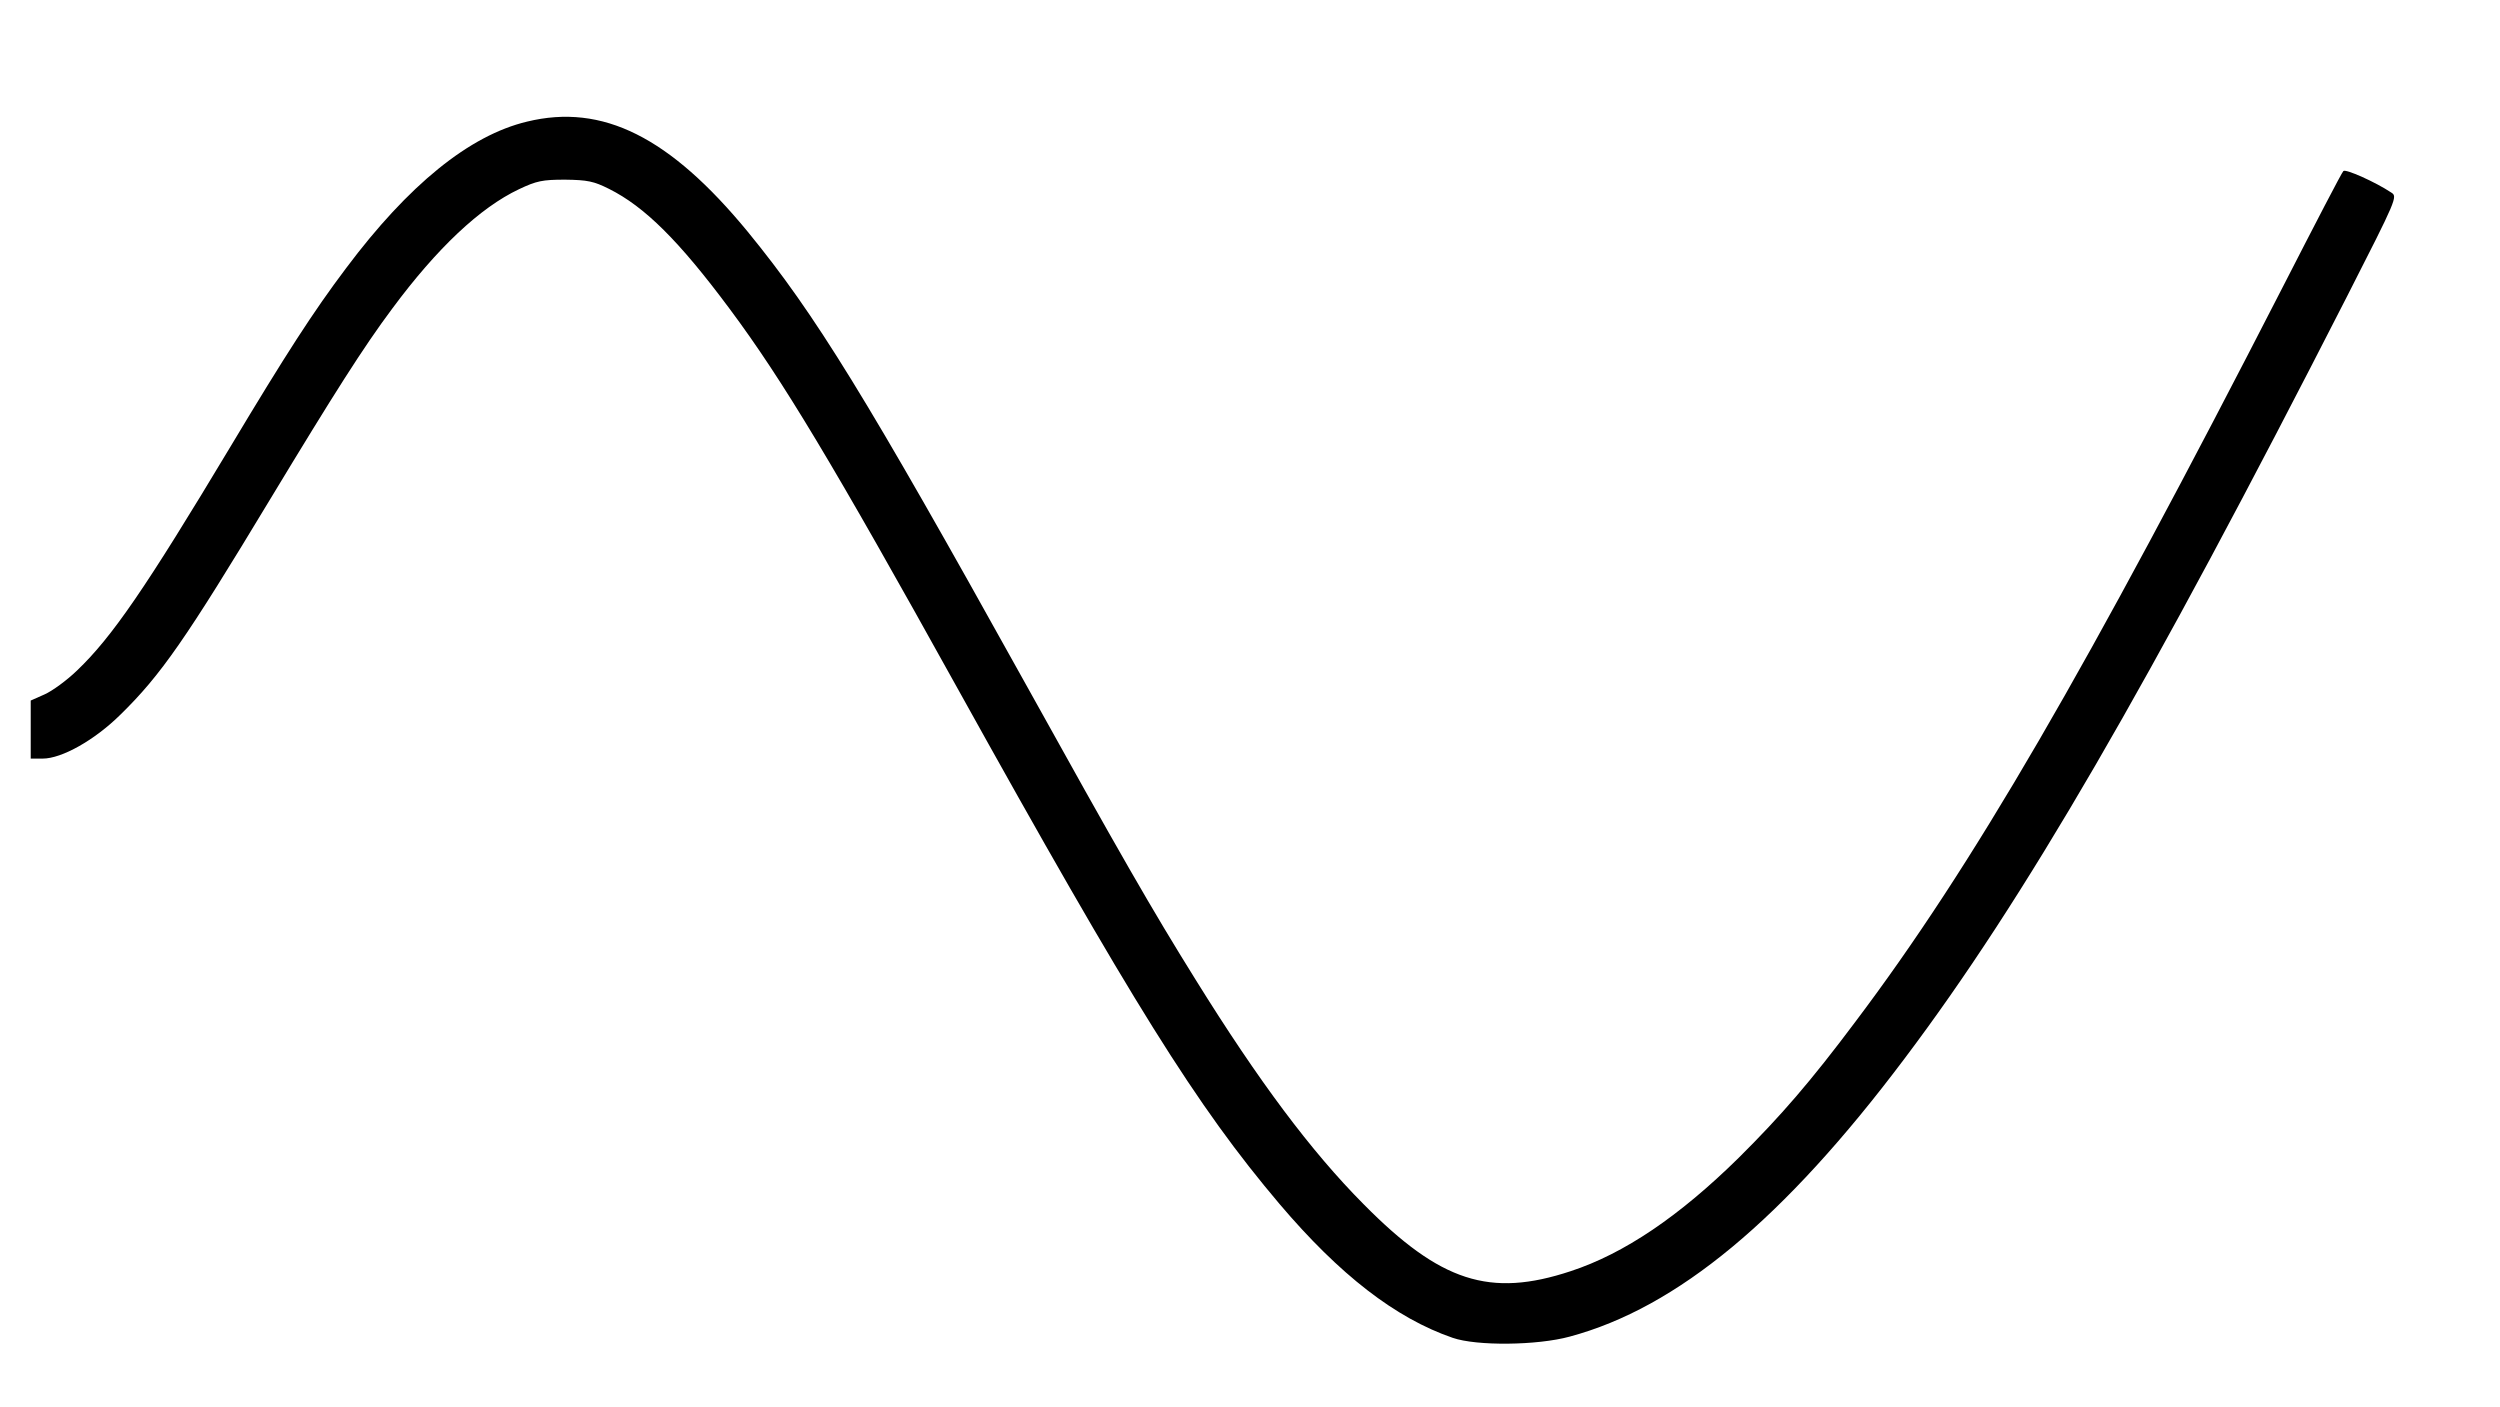 <?xml version="1.0" standalone="no"?>
<!DOCTYPE svg PUBLIC "-//W3C//DTD SVG 20010904//EN"
 "http://www.w3.org/TR/2001/REC-SVG-20010904/DTD/svg10.dtd">
<svg version="1.0" xmlns="http://www.w3.org/2000/svg"
 width="814pt" height="458pt" viewBox="0 0 814 458"
 preserveAspectRatio="xMidYMid meet">

<g transform="translate(0,458) scale(0.1,-0.1)"
fill="#000000" stroke="none">
<path d="M1716 4184 c-188 -45 -386 -206 -589 -477 -107 -142 -196 -280 -377
-582 -276 -460 -385 -619 -499 -728 -33 -32 -81 -67 -106 -78 l-45 -20 0 -94
0 -95 39 0 c62 0 169 60 253 143 132 129 213 246 488 702 208 344 303 494 397
620 146 197 286 329 413 389 57 27 76 31 150 31 73 -1 93 -5 143 -30 116 -58
228 -169 393 -391 172 -231 336 -504 741 -1234 572 -1030 779 -1361 1049
-1680 196 -231 378 -372 564 -436 78 -27 275 -25 381 4 350 94 697 382 1090
905 389 516 790 1207 1442 2484 161 316 164 323 143 336 -51 34 -149 78 -156
70 -5 -4 -92 -172 -195 -373 -645 -1258 -1014 -1893 -1394 -2397 -146 -195
-243 -307 -380 -443 -193 -190 -373 -312 -547 -369 -263 -87 -424 -35 -674
218 -171 172 -342 401 -547 731 -142 228 -245 407 -563 980 -510 918 -675
1186 -895 1455 -254 309 -473 419 -719 359z"/>
</g>
</svg>
